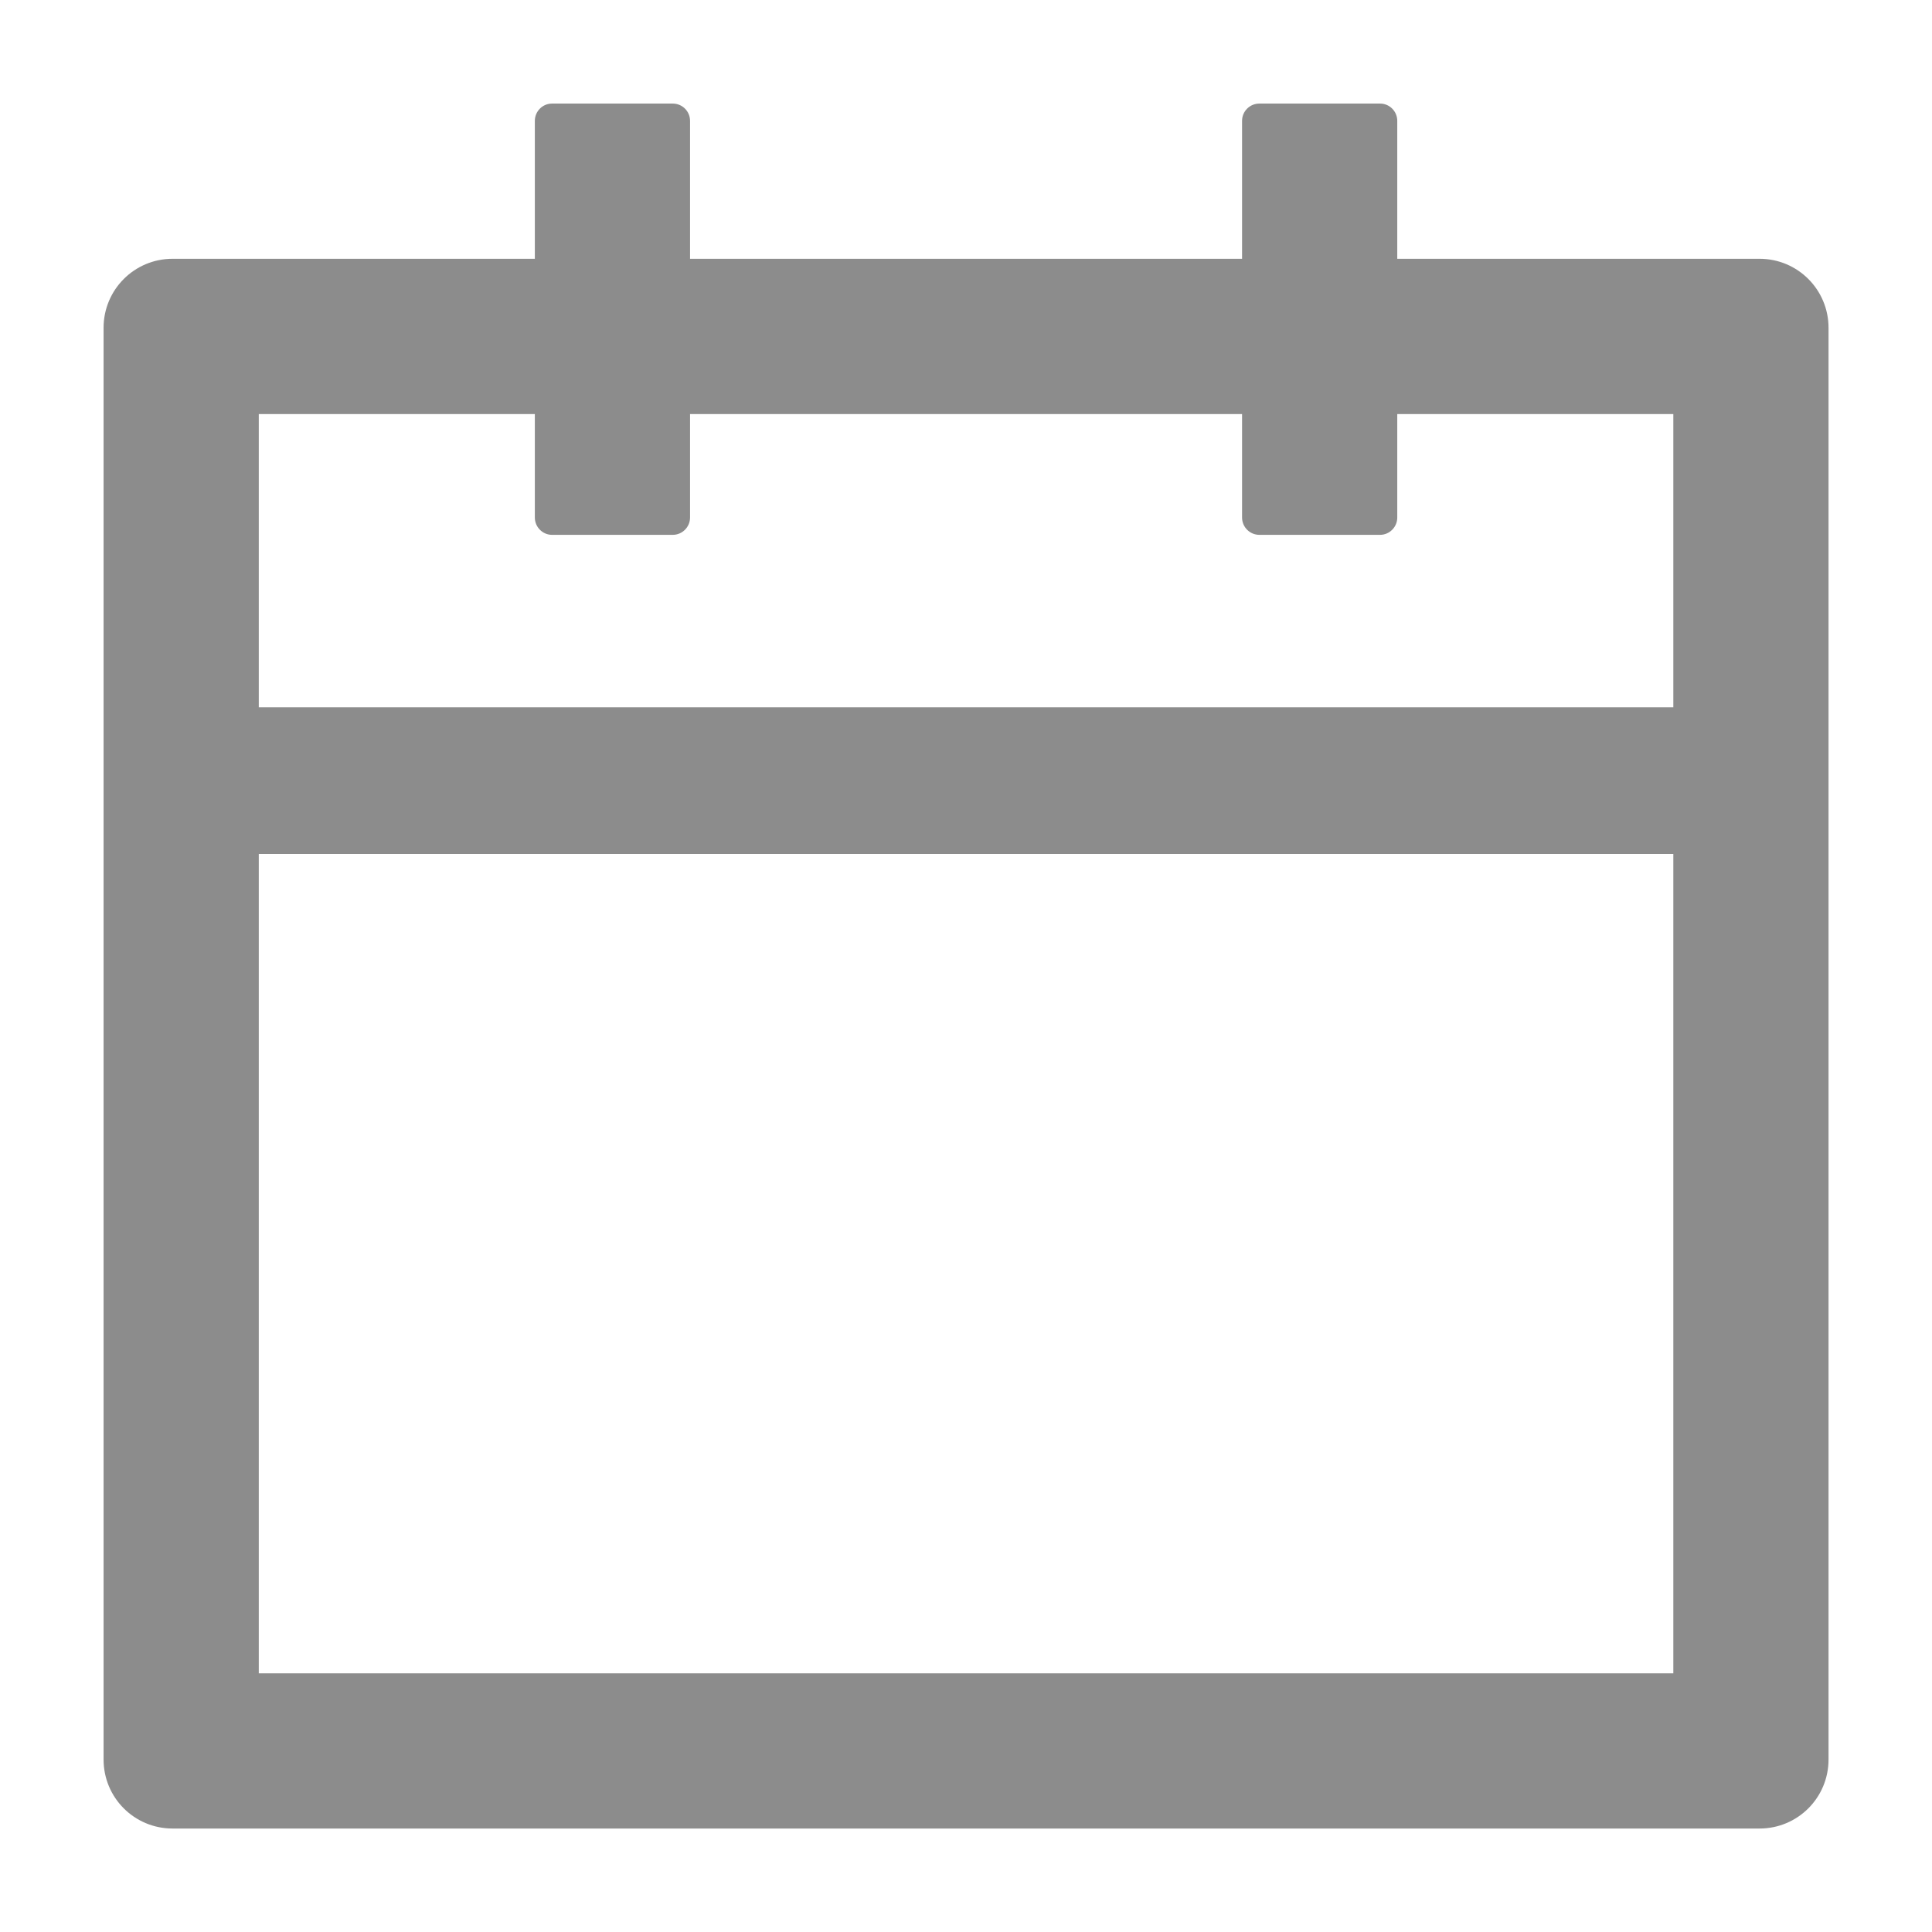 <svg width="18" height="18" viewBox="0 0 18 18" fill="none" xmlns="http://www.w3.org/2000/svg">
    <path d="M16.393 2.411H13.018V1.126C13.018 1.037 12.946 0.965 12.858 0.965H11.733C11.644 0.965 11.572 1.037 11.572 1.126V2.411H6.429V1.126C6.429 1.037 6.357 0.965 6.268 0.965H5.143C5.055 0.965 4.983 1.037 4.983 1.126V2.411H1.608C1.252 2.411 0.965 2.699 0.965 3.054V16.393C0.965 16.749 1.252 17.036 1.608 17.036H16.393C16.749 17.036 17.036 16.749 17.036 16.393V3.054C17.036 2.699 16.749 2.411 16.393 2.411ZM15.59 15.59H2.411V7.956H15.59V15.59ZM2.411 6.59V3.858H4.983V4.822C4.983 4.91 5.055 4.983 5.143 4.983H6.268C6.357 4.983 6.429 4.91 6.429 4.822V3.858H11.572V4.822C11.572 4.91 11.644 4.983 11.733 4.983H12.858C12.946 4.983 13.018 4.91 13.018 4.822V3.858H15.59V6.59H2.411Z" fill="#8C8C8C"/>
</svg>
